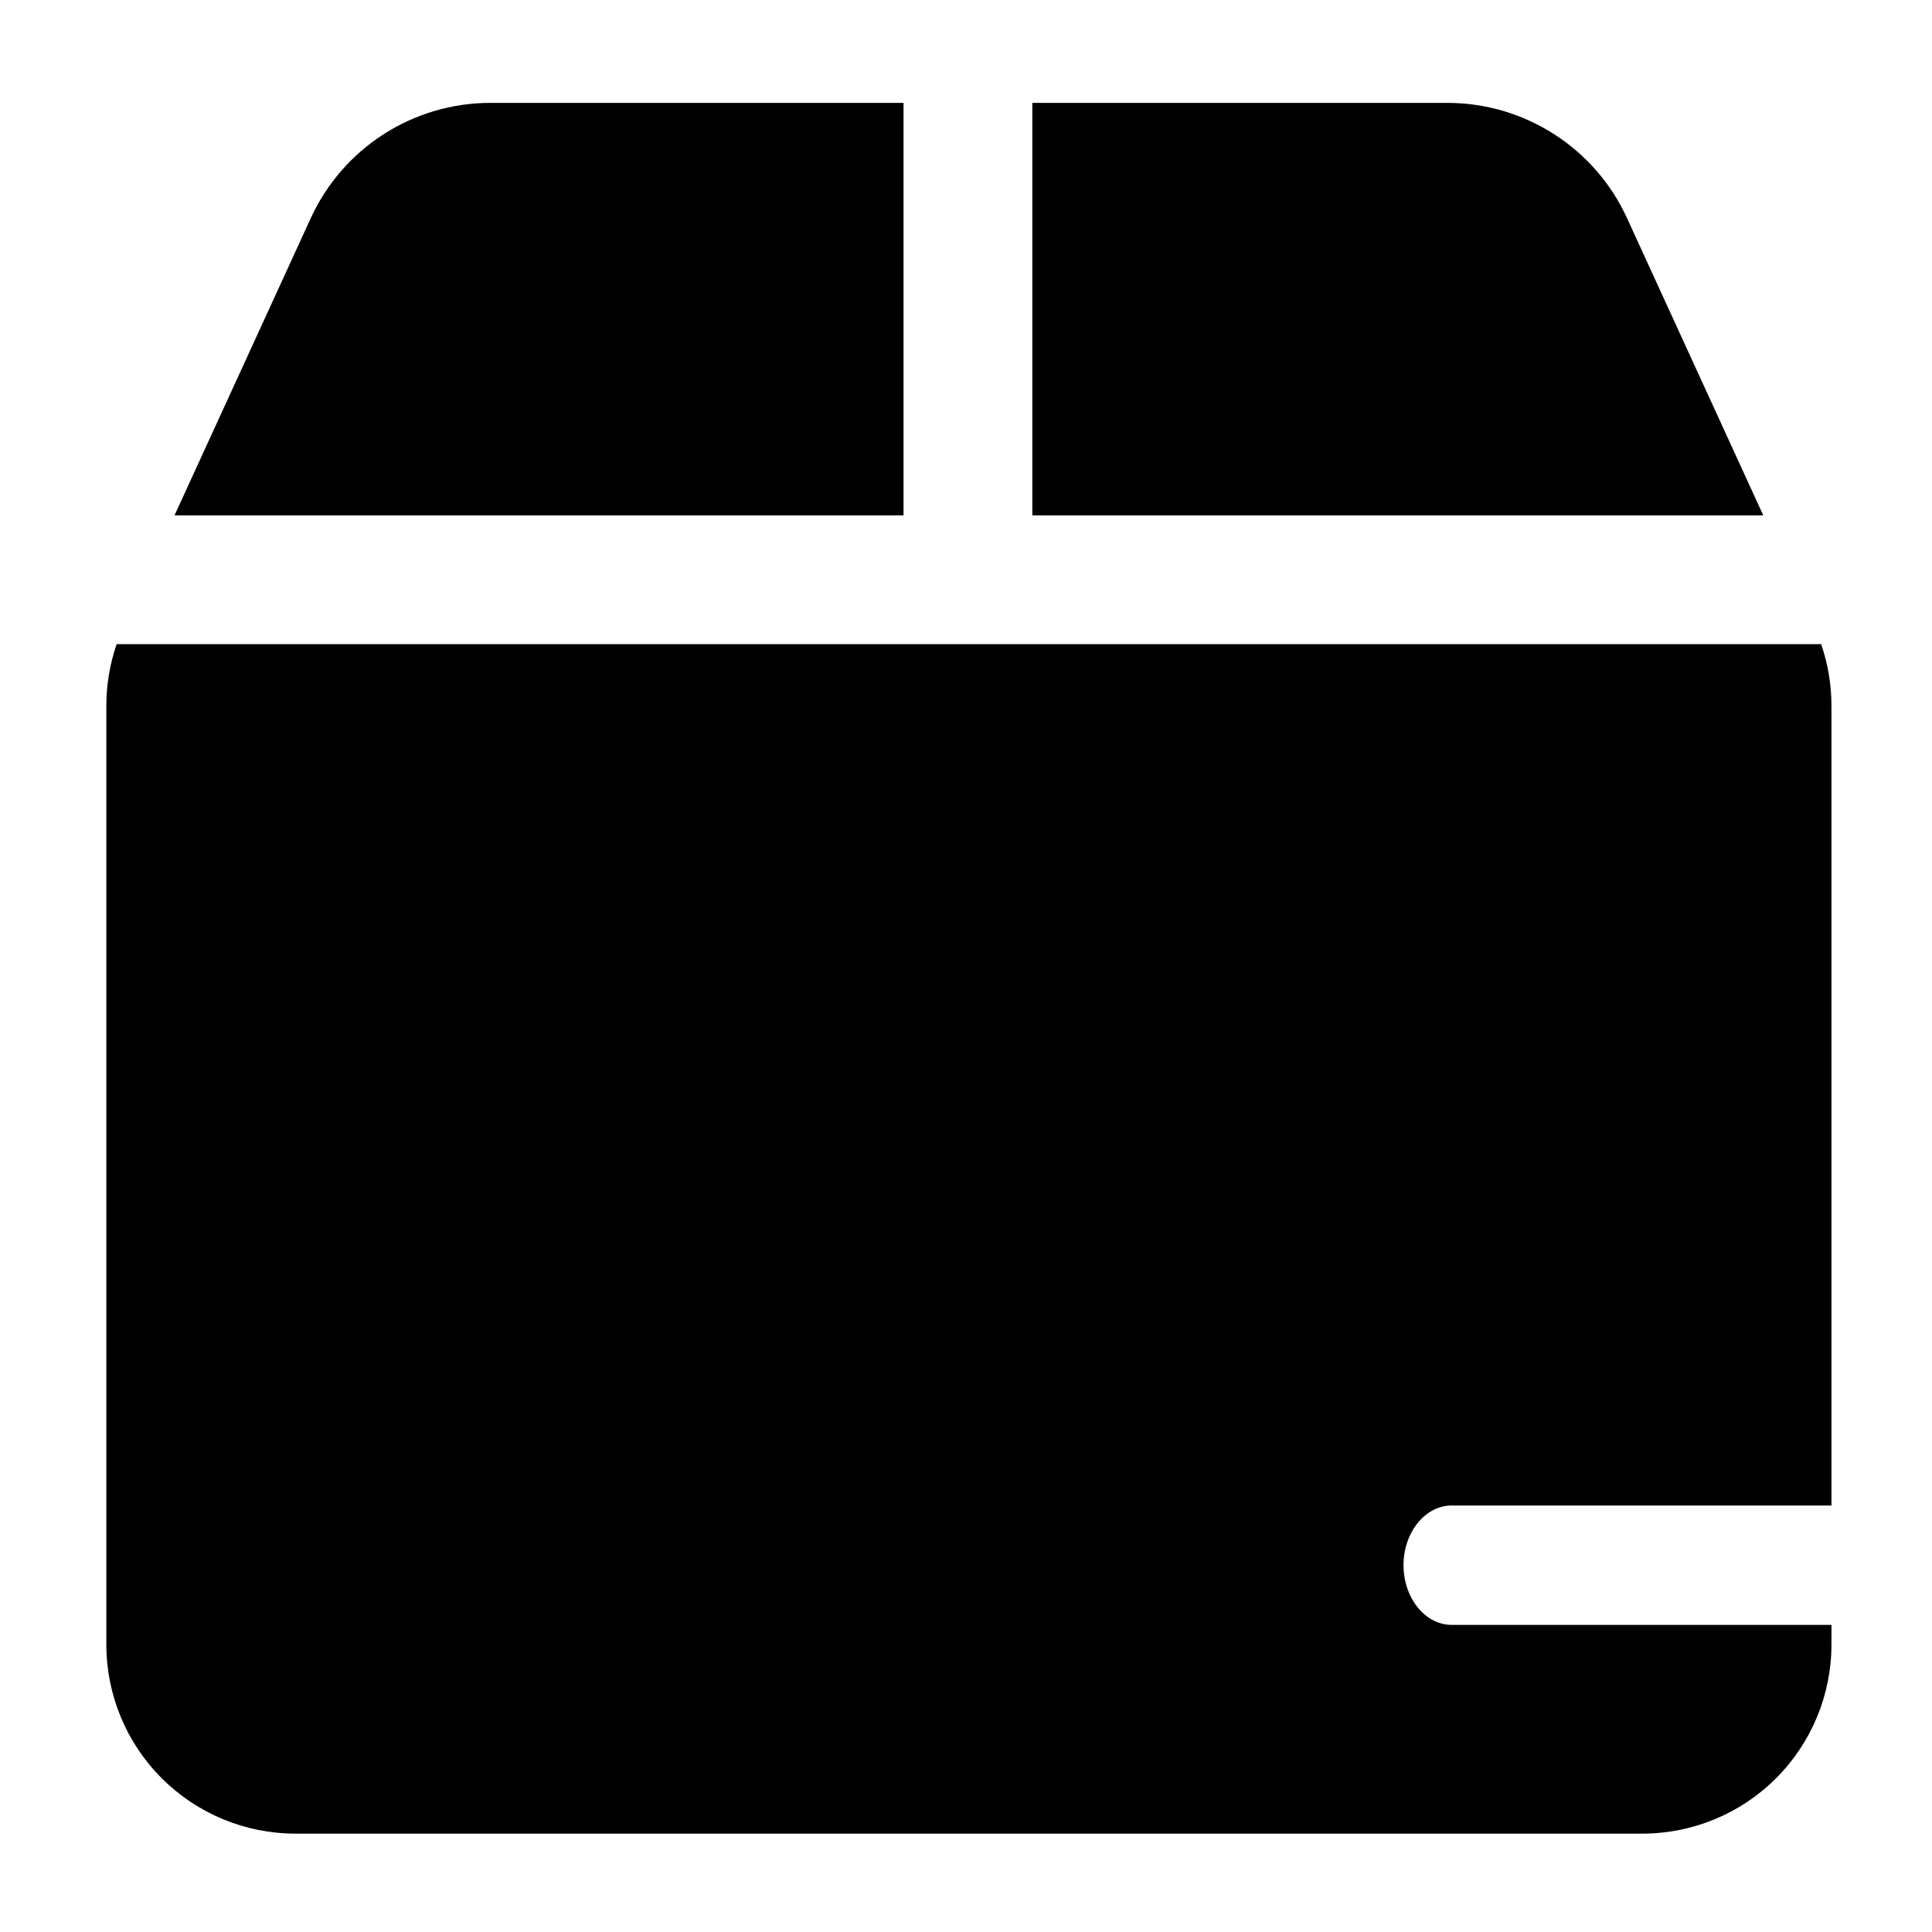 <svg width="24" height="24" viewBox="0 0 24 24" fill="none" xmlns="http://www.w3.org/2000/svg">
<path d="M11.224 1.278V6.402H2.168L3.86 2.711C4.26 1.838 5.132 1.278 6.092 1.278H11.224Z" fill="black"/>
<path d="M12.824 1.278V6.402H21.904C21.386 5.272 20.67 3.71 20.212 2.711C19.813 1.838 18.94 1.278 17.979 1.278H12.824Z" fill="black"/>
<path d="M1.321 8.768C1.321 8.505 1.365 8.246 1.449 8.002H22.623C22.707 8.246 22.751 8.505 22.751 8.768V18.702H18.033C17.704 18.702 17.435 19.036 17.435 19.443C17.435 19.851 17.704 20.185 18.033 20.185H22.751V20.429C22.751 21.052 22.504 21.649 22.063 22.09C21.623 22.531 21.025 22.778 20.401 22.778H3.67C3.047 22.778 2.45 22.531 2.009 22.09C1.568 21.649 1.321 21.052 1.321 20.429V8.768Z" fill="black"/>
</svg>
